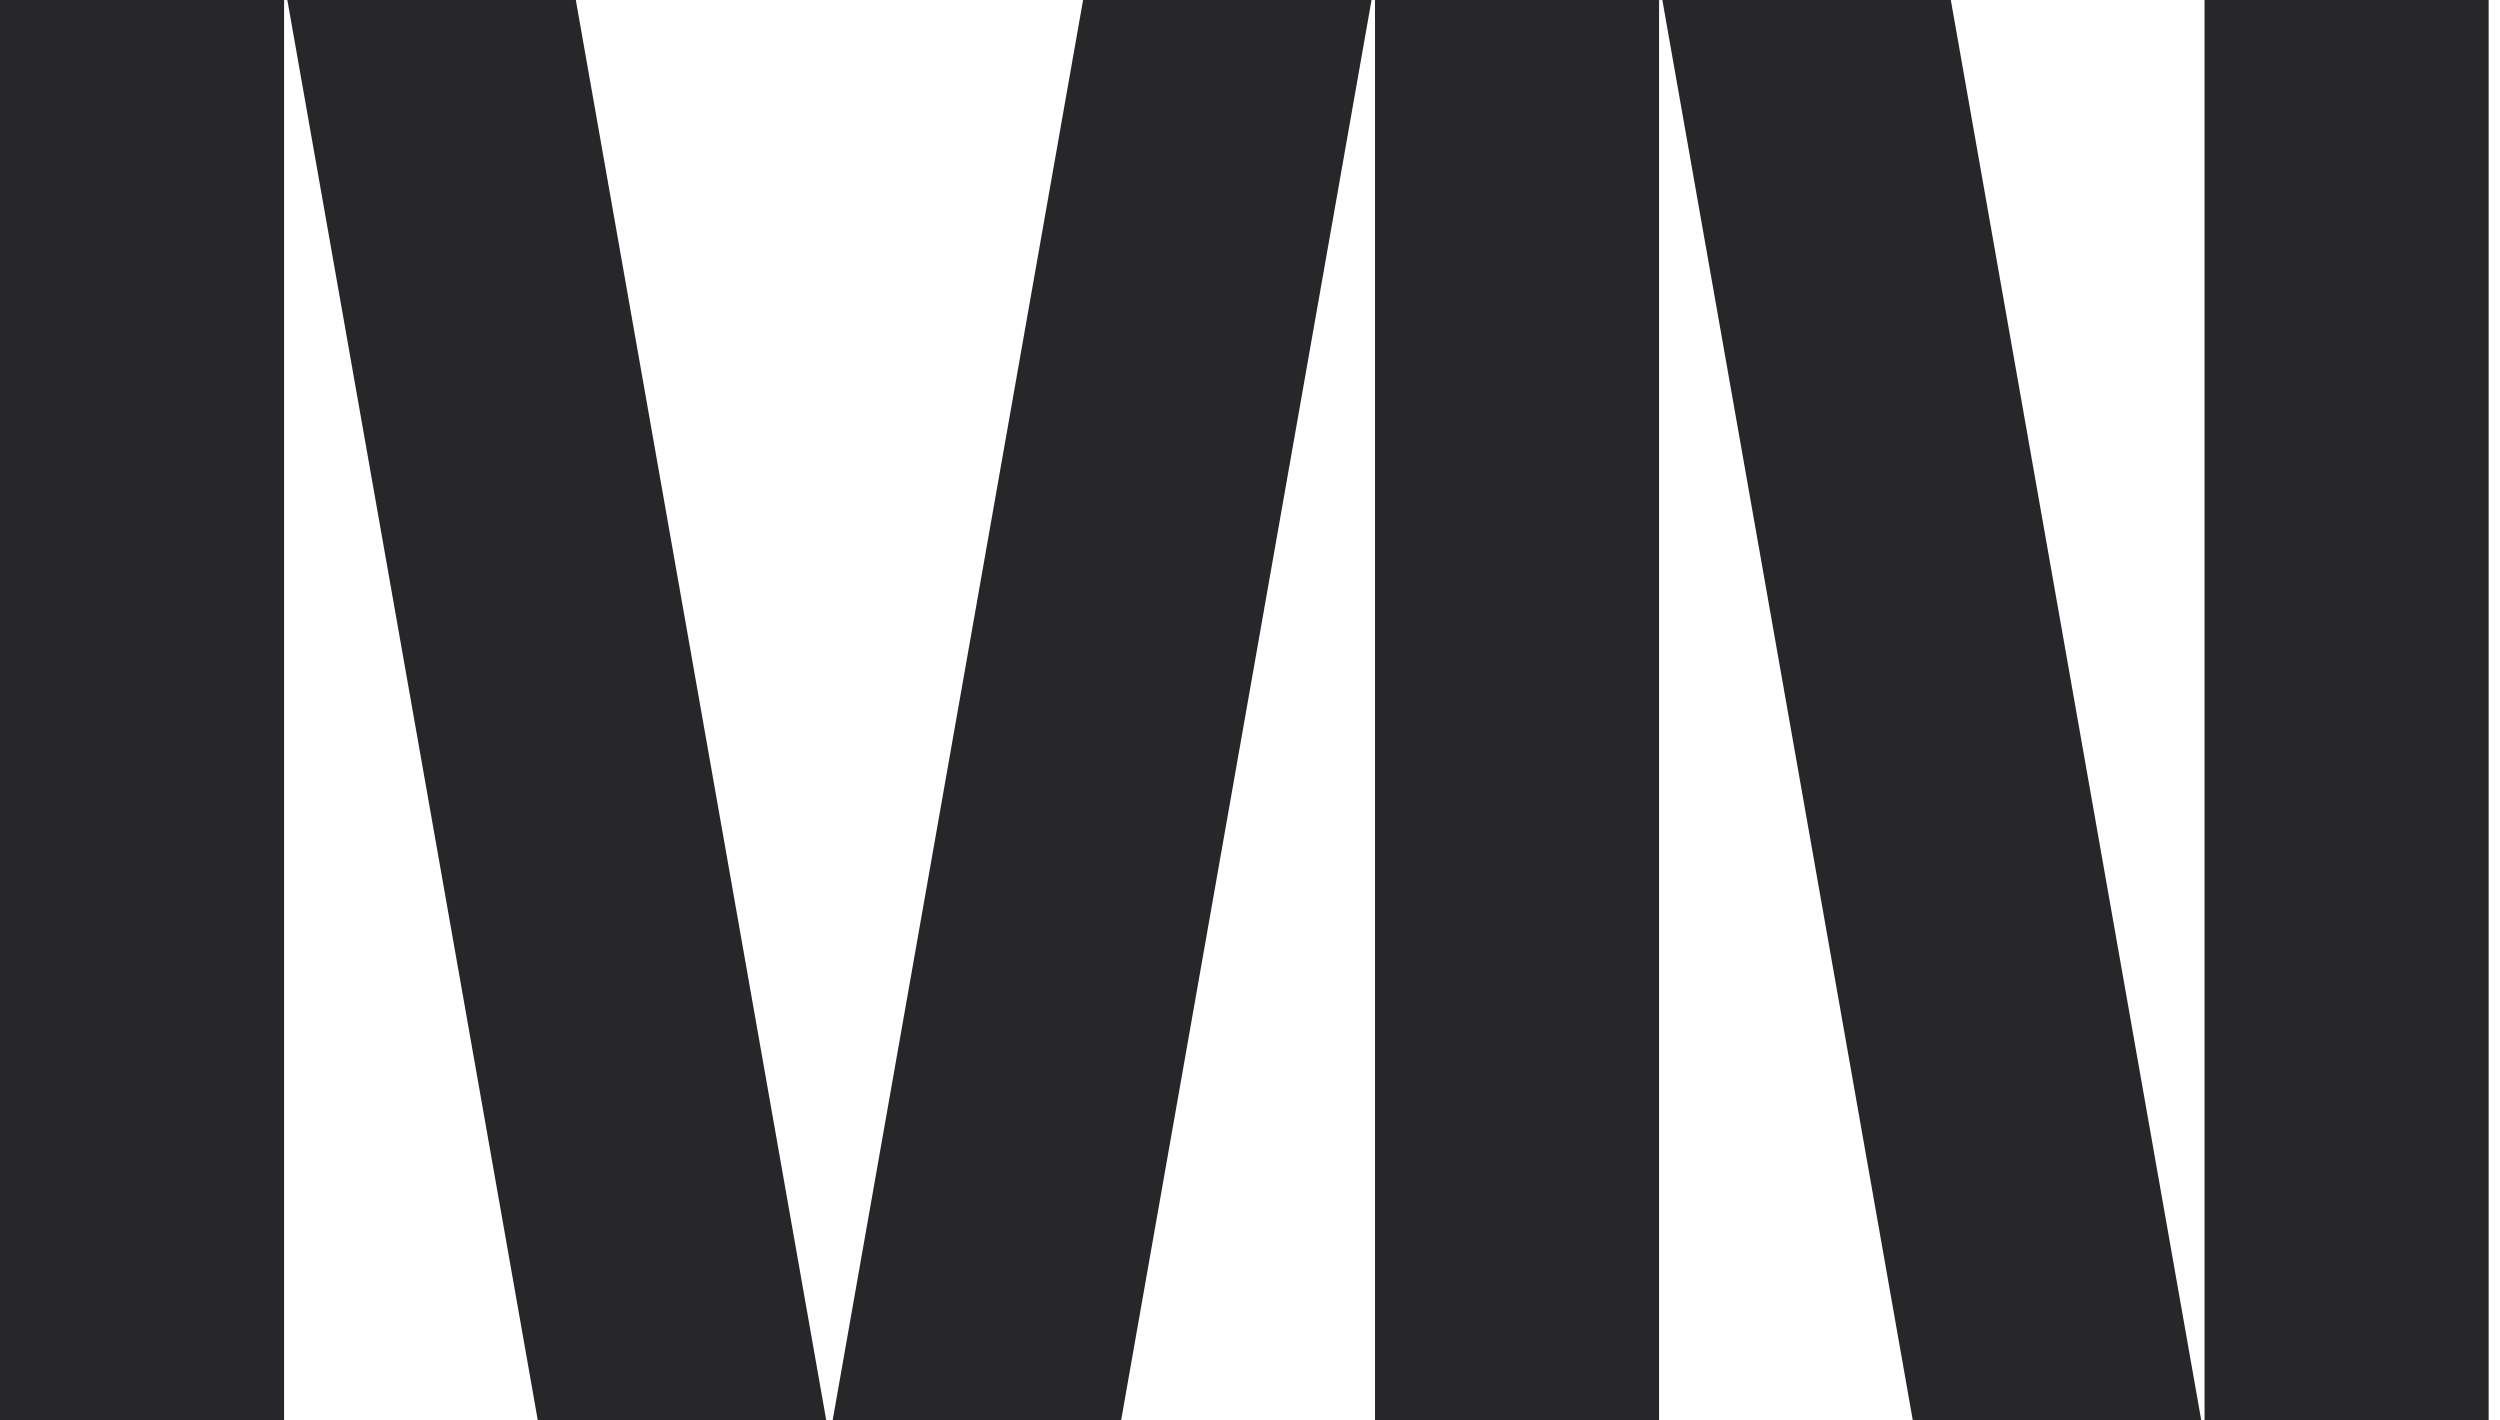 <svg width="176" height="100" viewBox="0 0 176 100" fill="none" xmlns="http://www.w3.org/2000/svg">
<path d="M37.862 100L20.229 0L40.538 8.37523e-07L58.17 100L37.862 100Z" fill="#27272A"/>
<path d="M96.8 100H116.8V1.24474e-05H96.8V100Z" fill="#27272A"/>
<path d="M154.97 100H134.662L117.029 3.99203e-06L137.338 4.82955e-06L154.97 100Z" fill="#27272A"/>
<path d="M155.2 100H175.2V1.24474e-05H155.2V100Z" fill="#27272A"/>
<path d="M0 100V1.24474e-05H20V100H0Z" fill="#27272A"/>
<path d="M78.925 100H58.616L76.249 2.31025e-06L96.557 3.14778e-06L78.925 100Z" fill="#27272A"/>
</svg>

